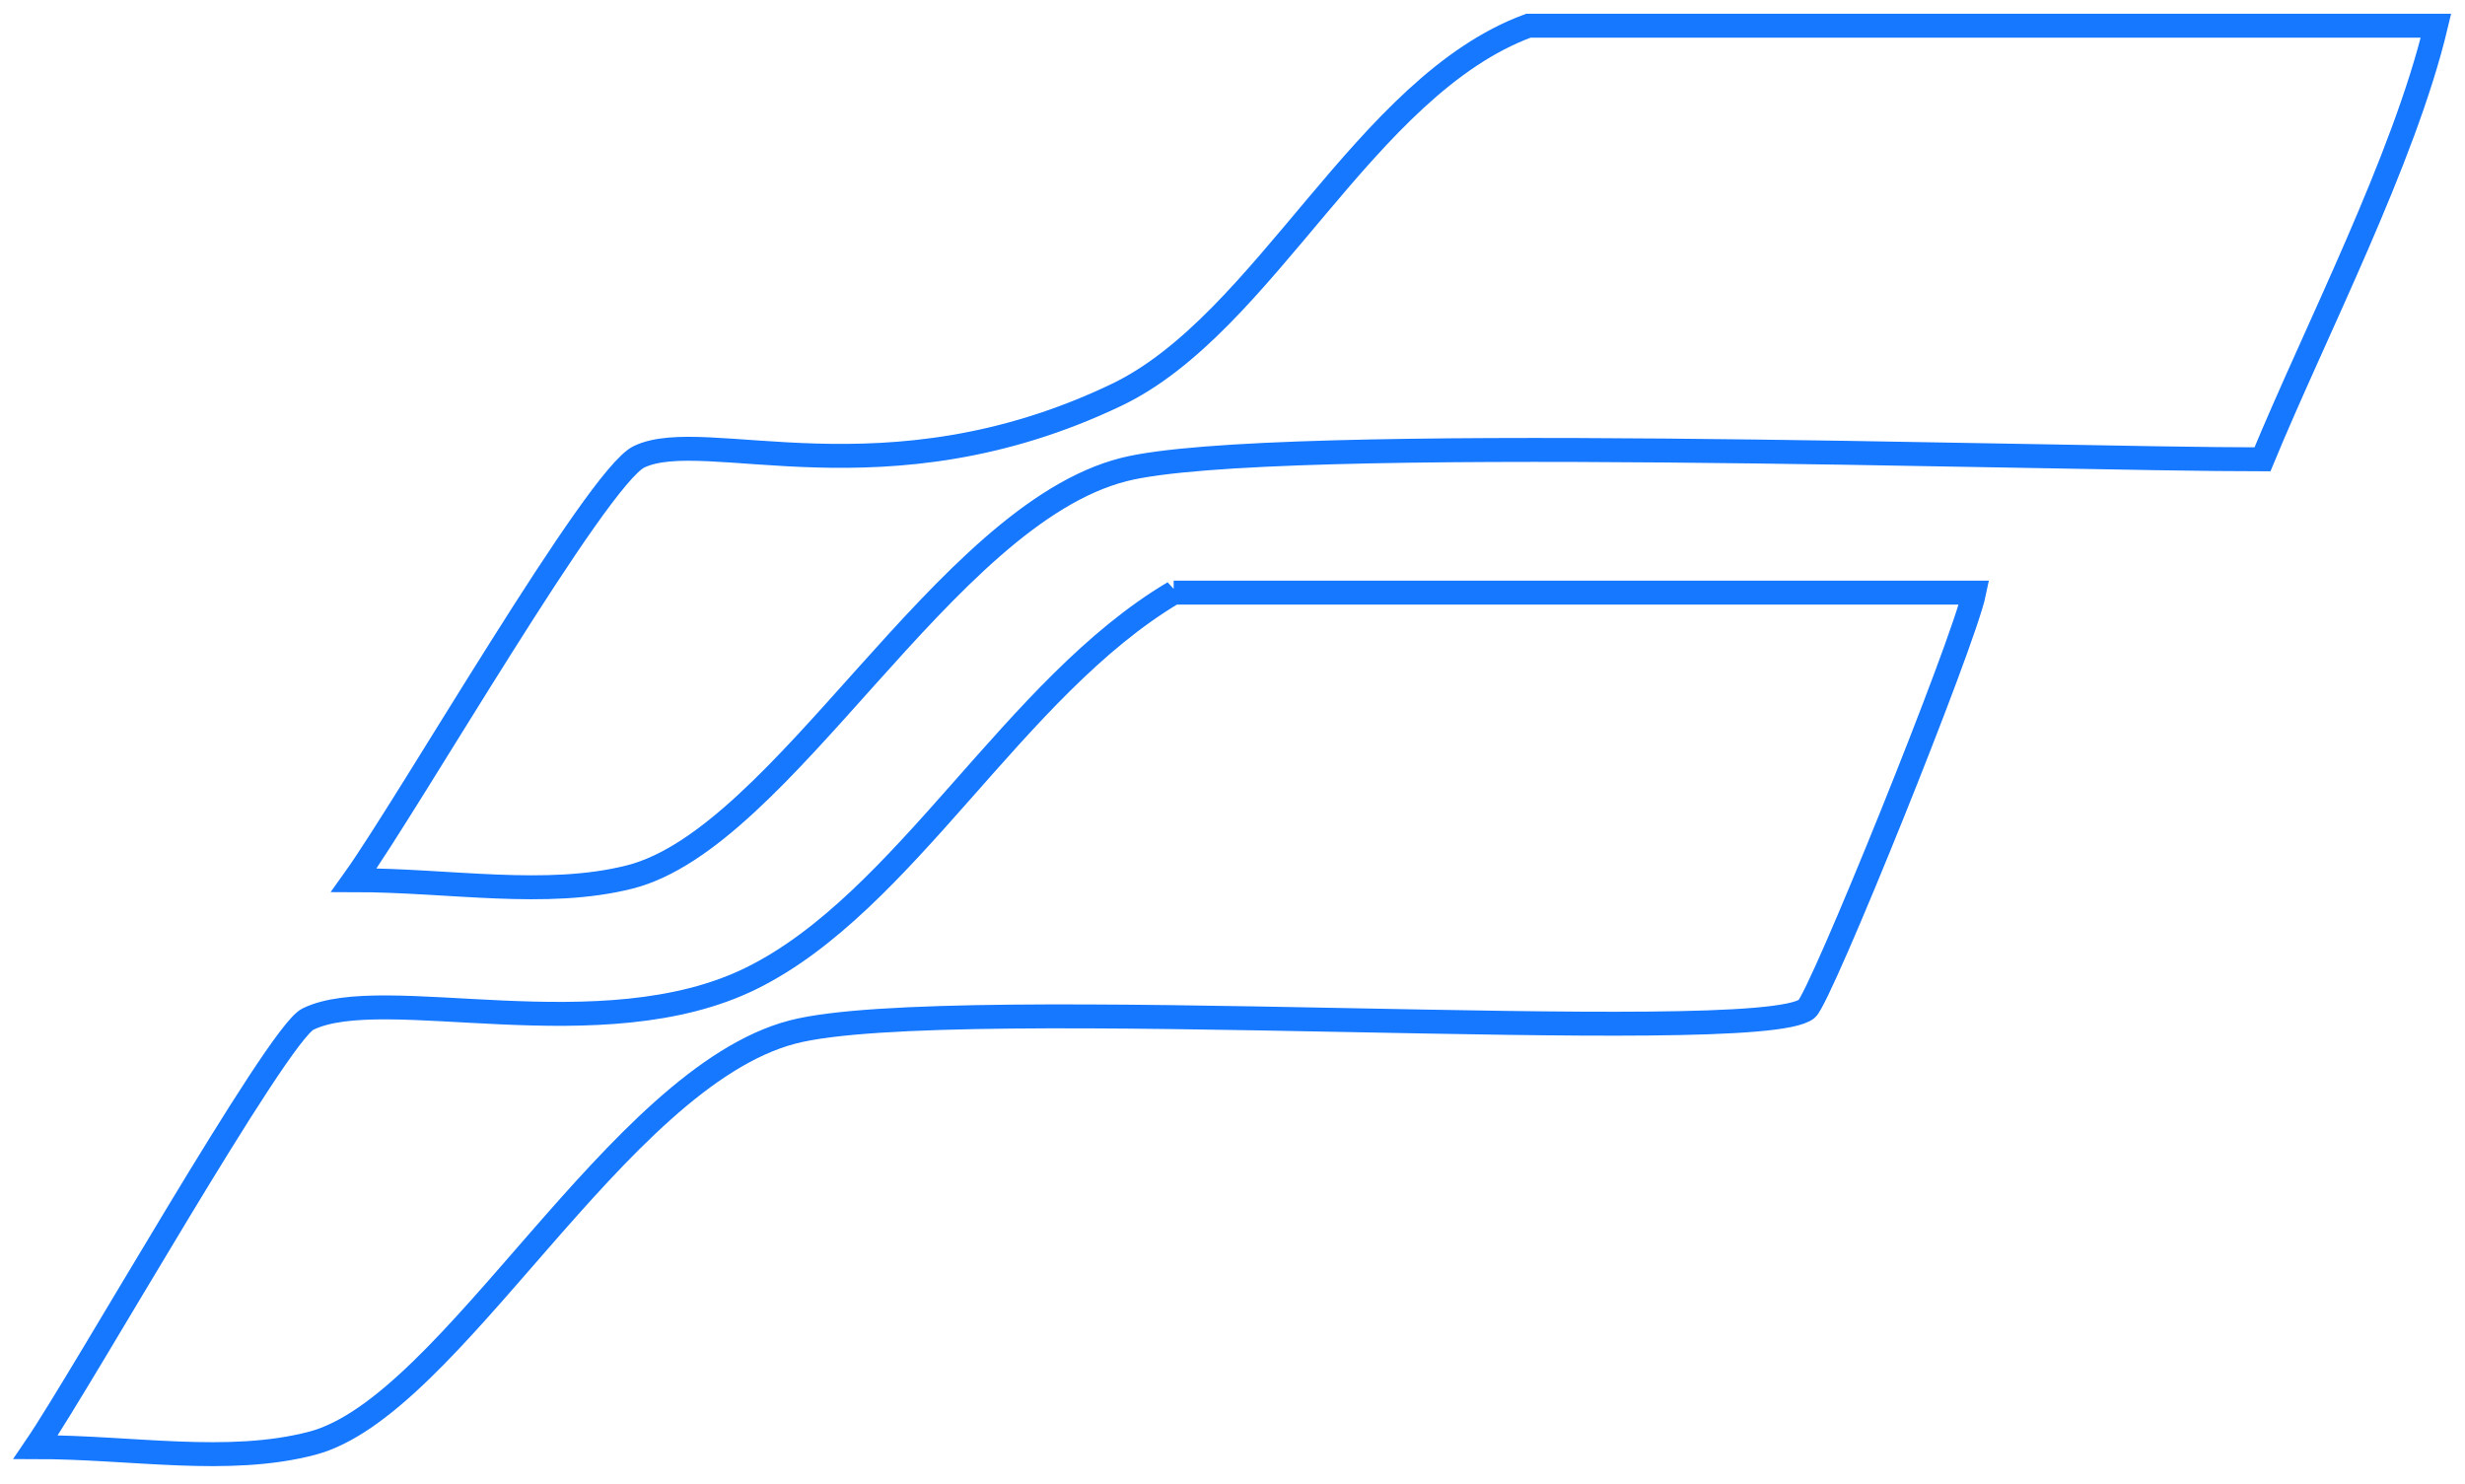<svg width="103" height="62" xmlns="http://www.w3.org/2000/svg"><g fill-rule="nonzero" stroke="#1677ff" fill="none"><path d="M63.864 1.074h37.923c-1.335 5.597-5.046 12.784-7.25 18.118-9.102 0-41.455-1.121-47.571.426-7.52 1.902-14.229 15.4-20.653 17.025-3.497.885-7.511.133-11.526.133 2.316-3.237 10.147-16.846 11.916-17.69 2.775-1.327 10.255 2.045 19.947-2.585 6.226-2.975 10.355-12.895 17.214-15.427Z"/><path d="M49.042 24.76h33.449c-.437 2.118-6.427 16.939-6.997 17.395-2.087 1.668-35.789-.76-42.38.967-7.349 1.925-14.247 15.656-20.07 17.181-3.518.922-7.53.161-11.553.161 1.995-2.927 10.082-17.24 11.372-17.88 3.162-1.564 12.282 1.386 18.55-1.717 6.42-3.177 10.946-12.138 17.63-16.108Z"/></g></svg>
